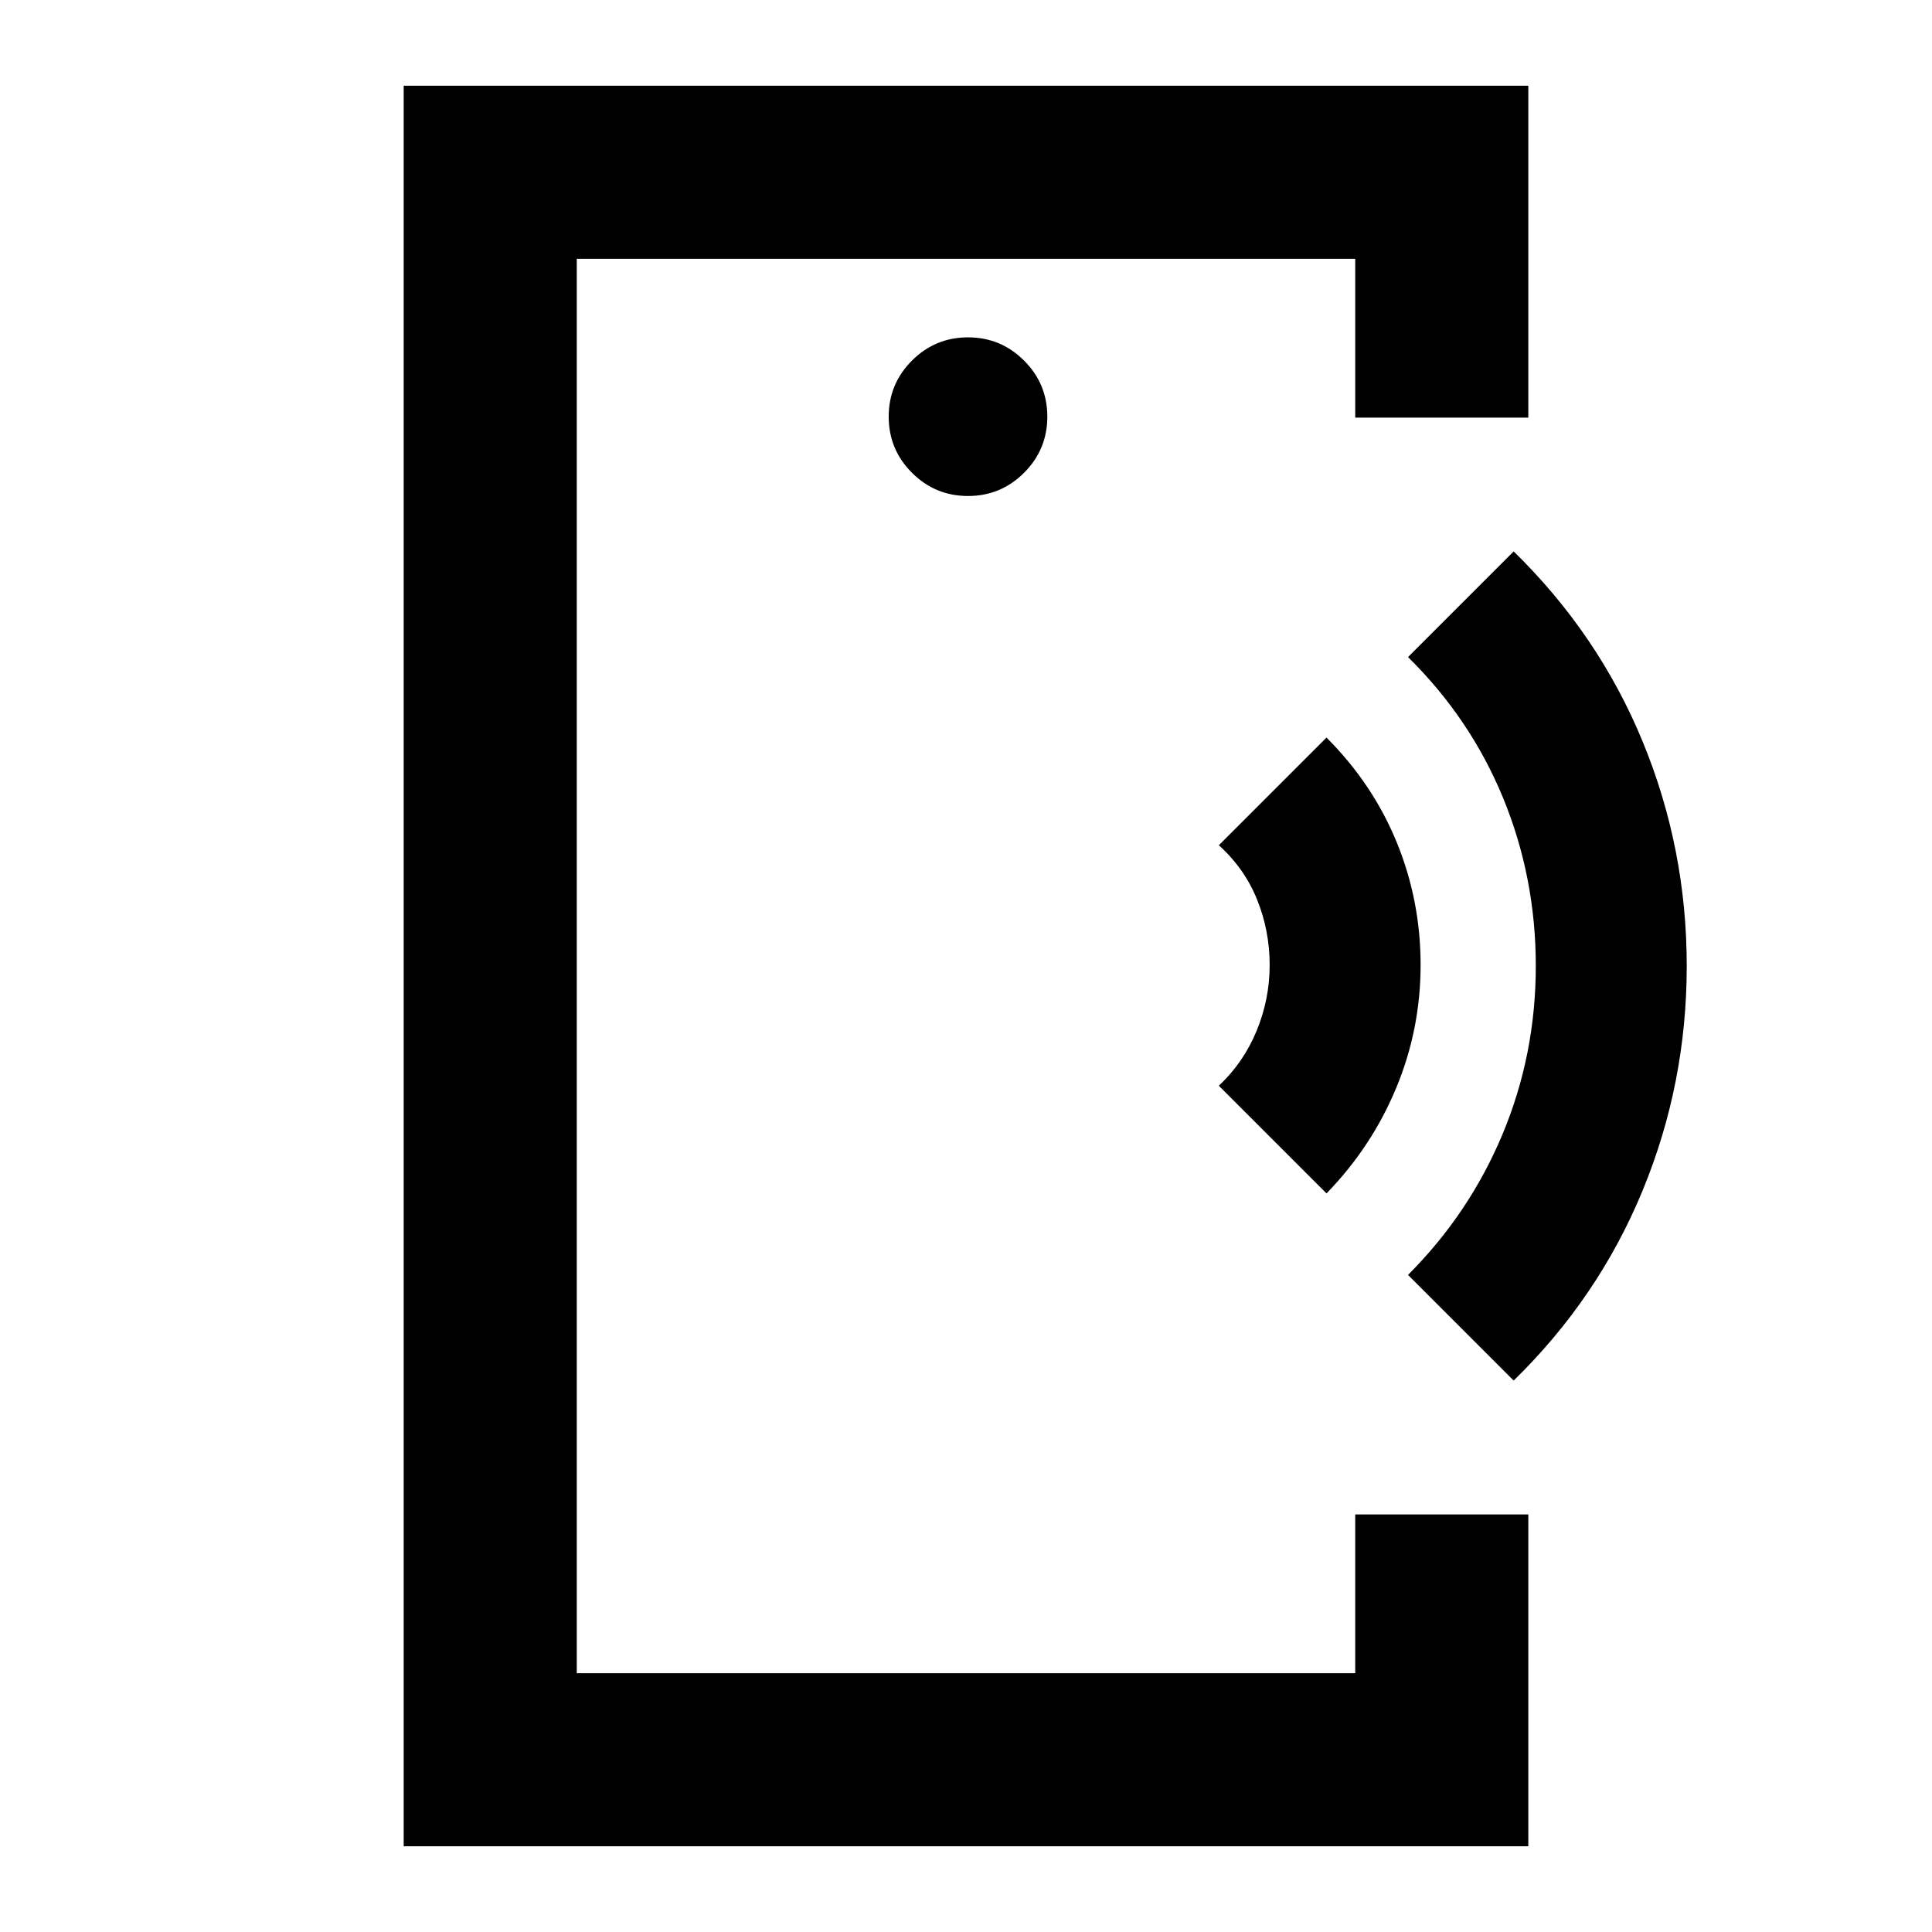 <svg xmlns="http://www.w3.org/2000/svg" height="24" viewBox="0 -960 960 960" width="24"><path d="M286.59-430.5V-128.59v-702.82V-430.5Zm-86 387.91v-874.82h558.82v164.91h-86v-78.91H286.59v702.82h386.82v-78.91h86v164.91H200.59ZM481-713.54q16.31 0 27.86-11.55t11.55-27.87q0-16.31-11.55-27.86T481-792.37q-16.31 0-27.86 11.55t-11.55 27.86q0 16.32 11.55 27.87T481-713.54ZM659.13-367l-53.5-53.5q12.26-11.5 18.76-27.25 6.5-15.75 6.5-32.75t-6.25-32.5q-6.25-15.5-19.01-27l53.5-53.5q23 23 34.88 52 11.88 29 11.88 61t-12.19 61.25Q681.51-390 659.13-367Zm93 93-52.5-52.5q30.5-30.5 47-70t16.5-83.5q0-44-16.25-83.5t-47.25-70l52.5-52.5q42 41 64 94.25t22 111.75q0 58.5-22 111.75t-64 94.25Z"/></svg>